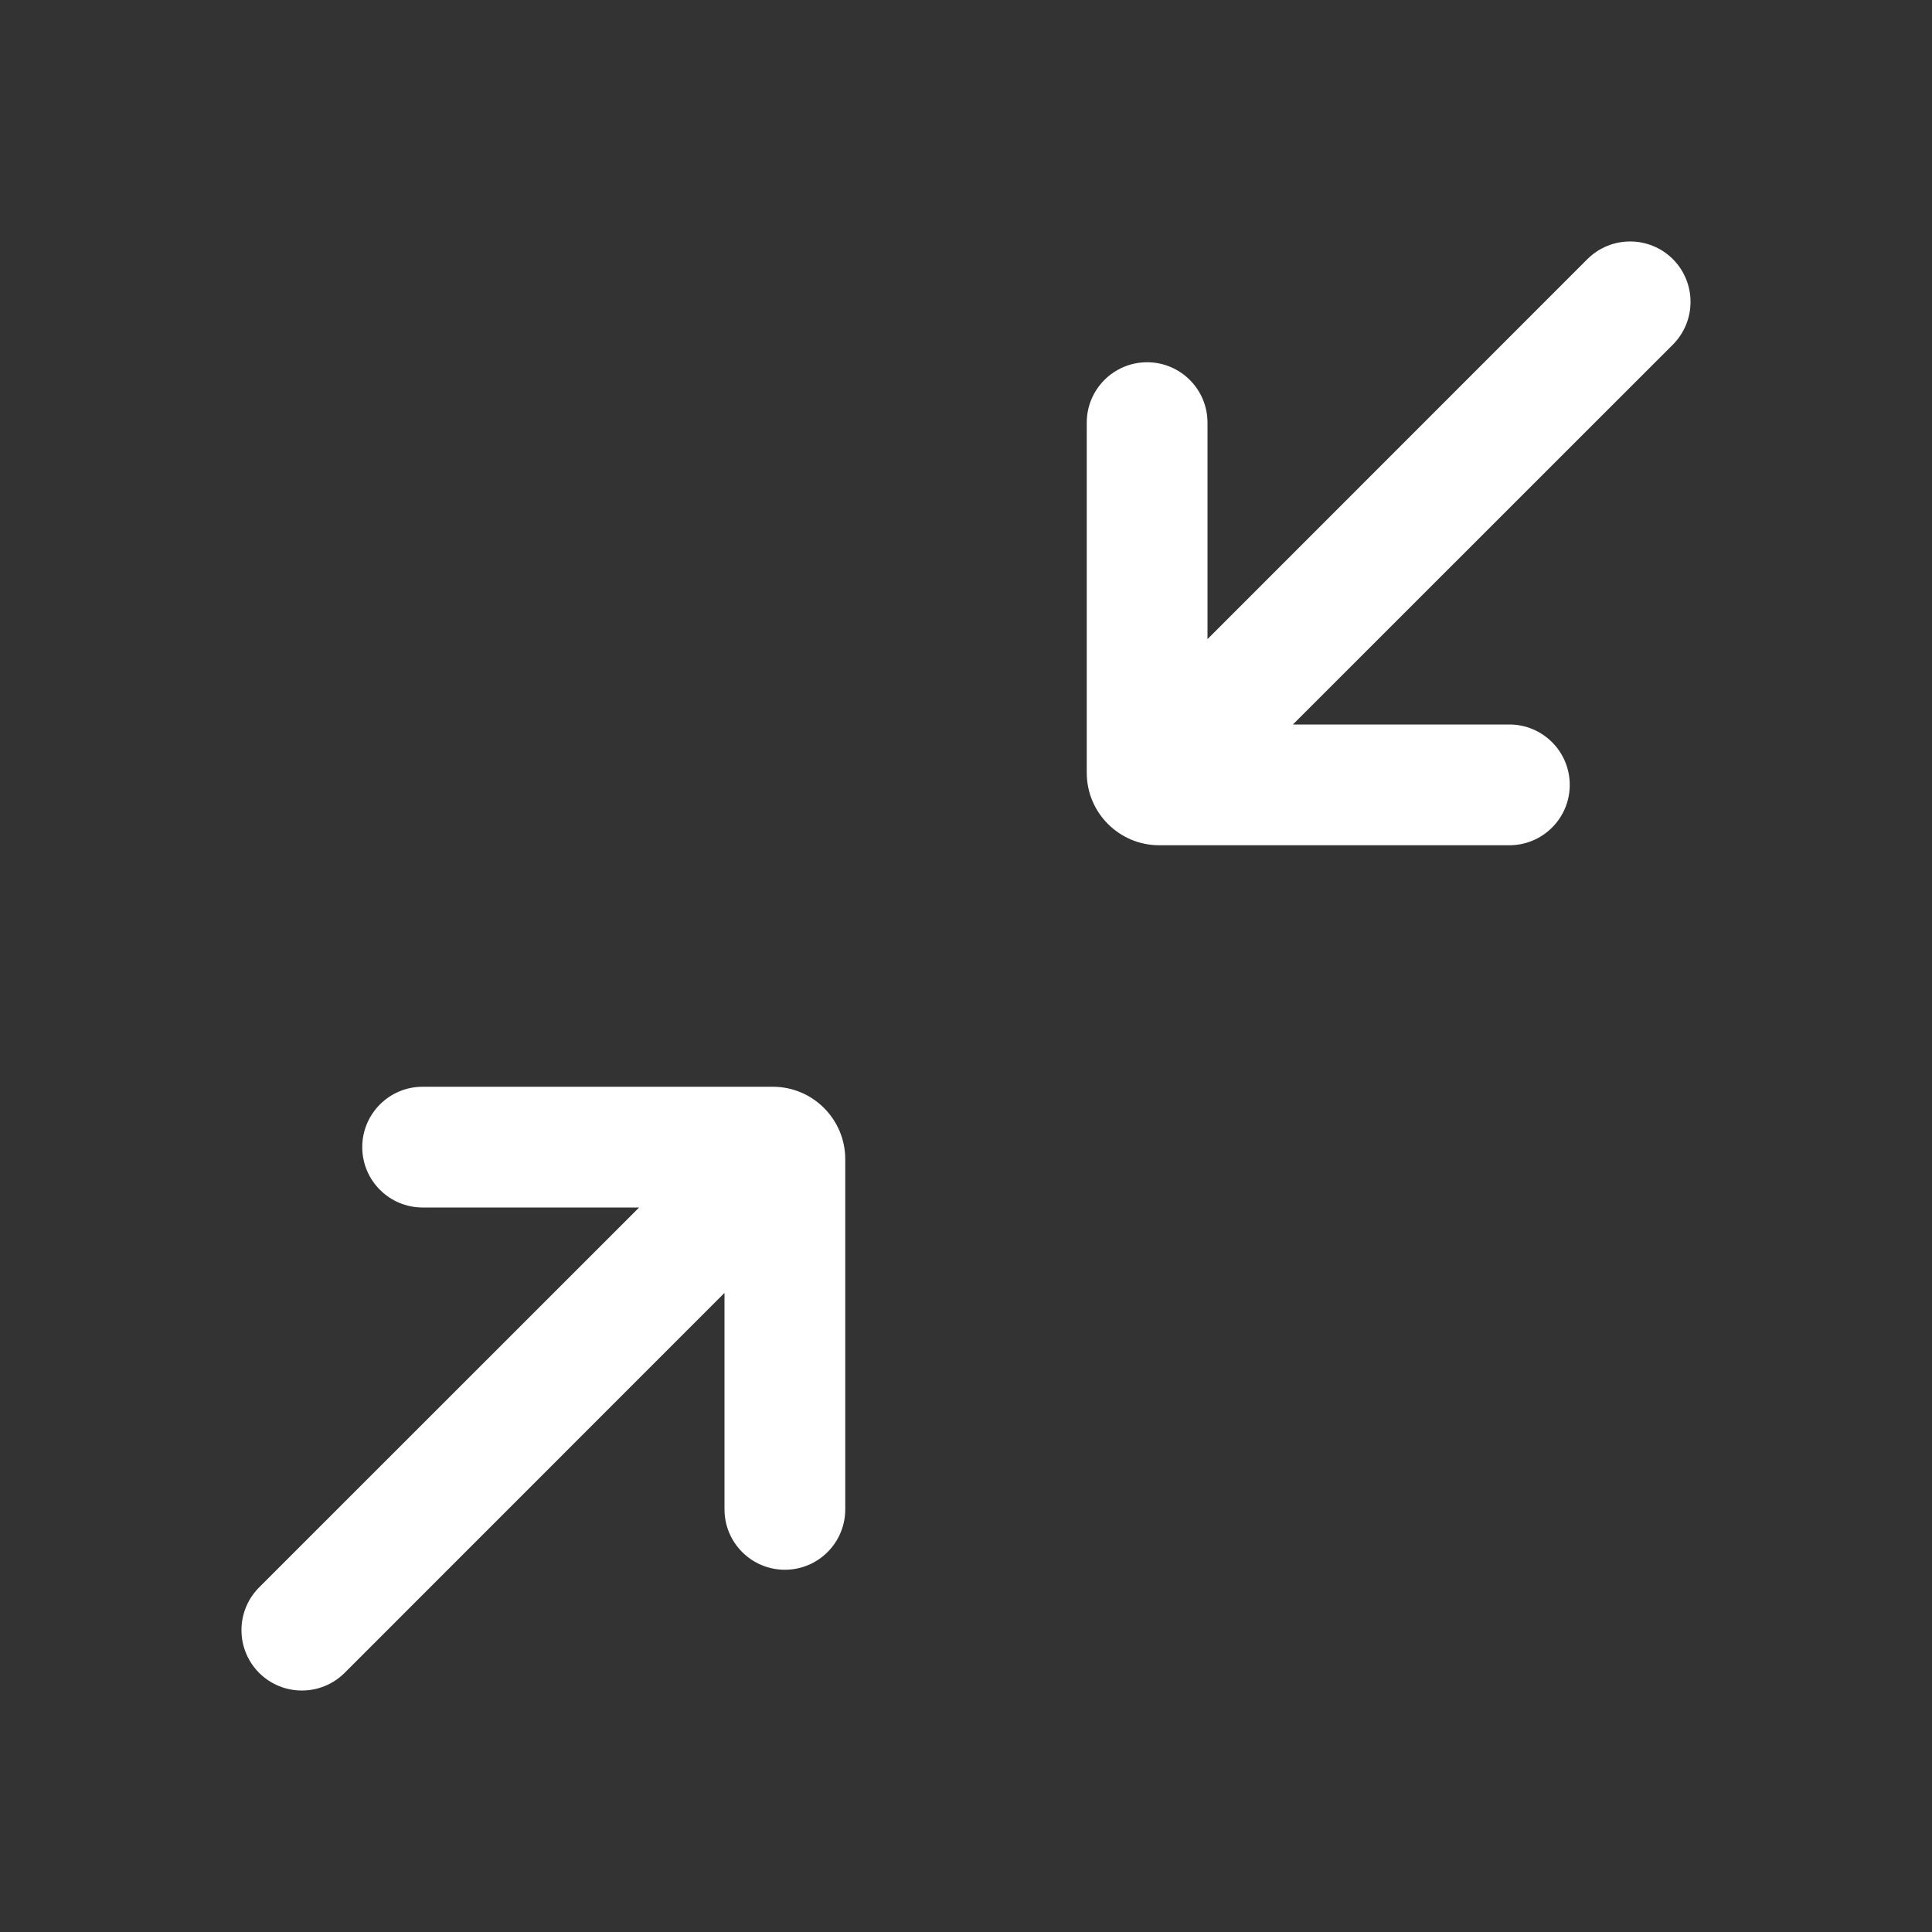 <svg width="16" height="16" viewBox="0 0 16 16" fill="none" xmlns="http://www.w3.org/2000/svg">
<rect x="0" y="0" width="16" height="16" fill="#333333" stroke="none"/>
<path d="M13.854 2.854C14.049 2.658 14.049 2.342 13.854 2.146C13.658 1.951 13.342 1.951 13.146 2.146L10 5.293V3.5C10 3.224 9.776 3 9.5 3C9.224 3 9 3.224 9 3.5V6.4C9 6.731 9.269 7 9.6 7H12.5C12.776 7 13 6.776 13 6.5C13 6.224 12.776 6 12.5 6H10.707L13.854 2.854ZM6.5 13C6.224 13 6 12.776 6 12.5V10.707L2.854 13.854C2.658 14.049 2.342 14.049 2.146 13.854C1.951 13.658 1.951 13.342 2.146 13.146L5.293 10H3.5C3.224 10 3 9.776 3 9.5C3 9.224 3.224 9 3.5 9H6.4C6.731 9 7 9.269 7 9.6V12.5C7 12.776 6.776 13 6.5 13Z" fill="#ffffff"/>
</svg>
